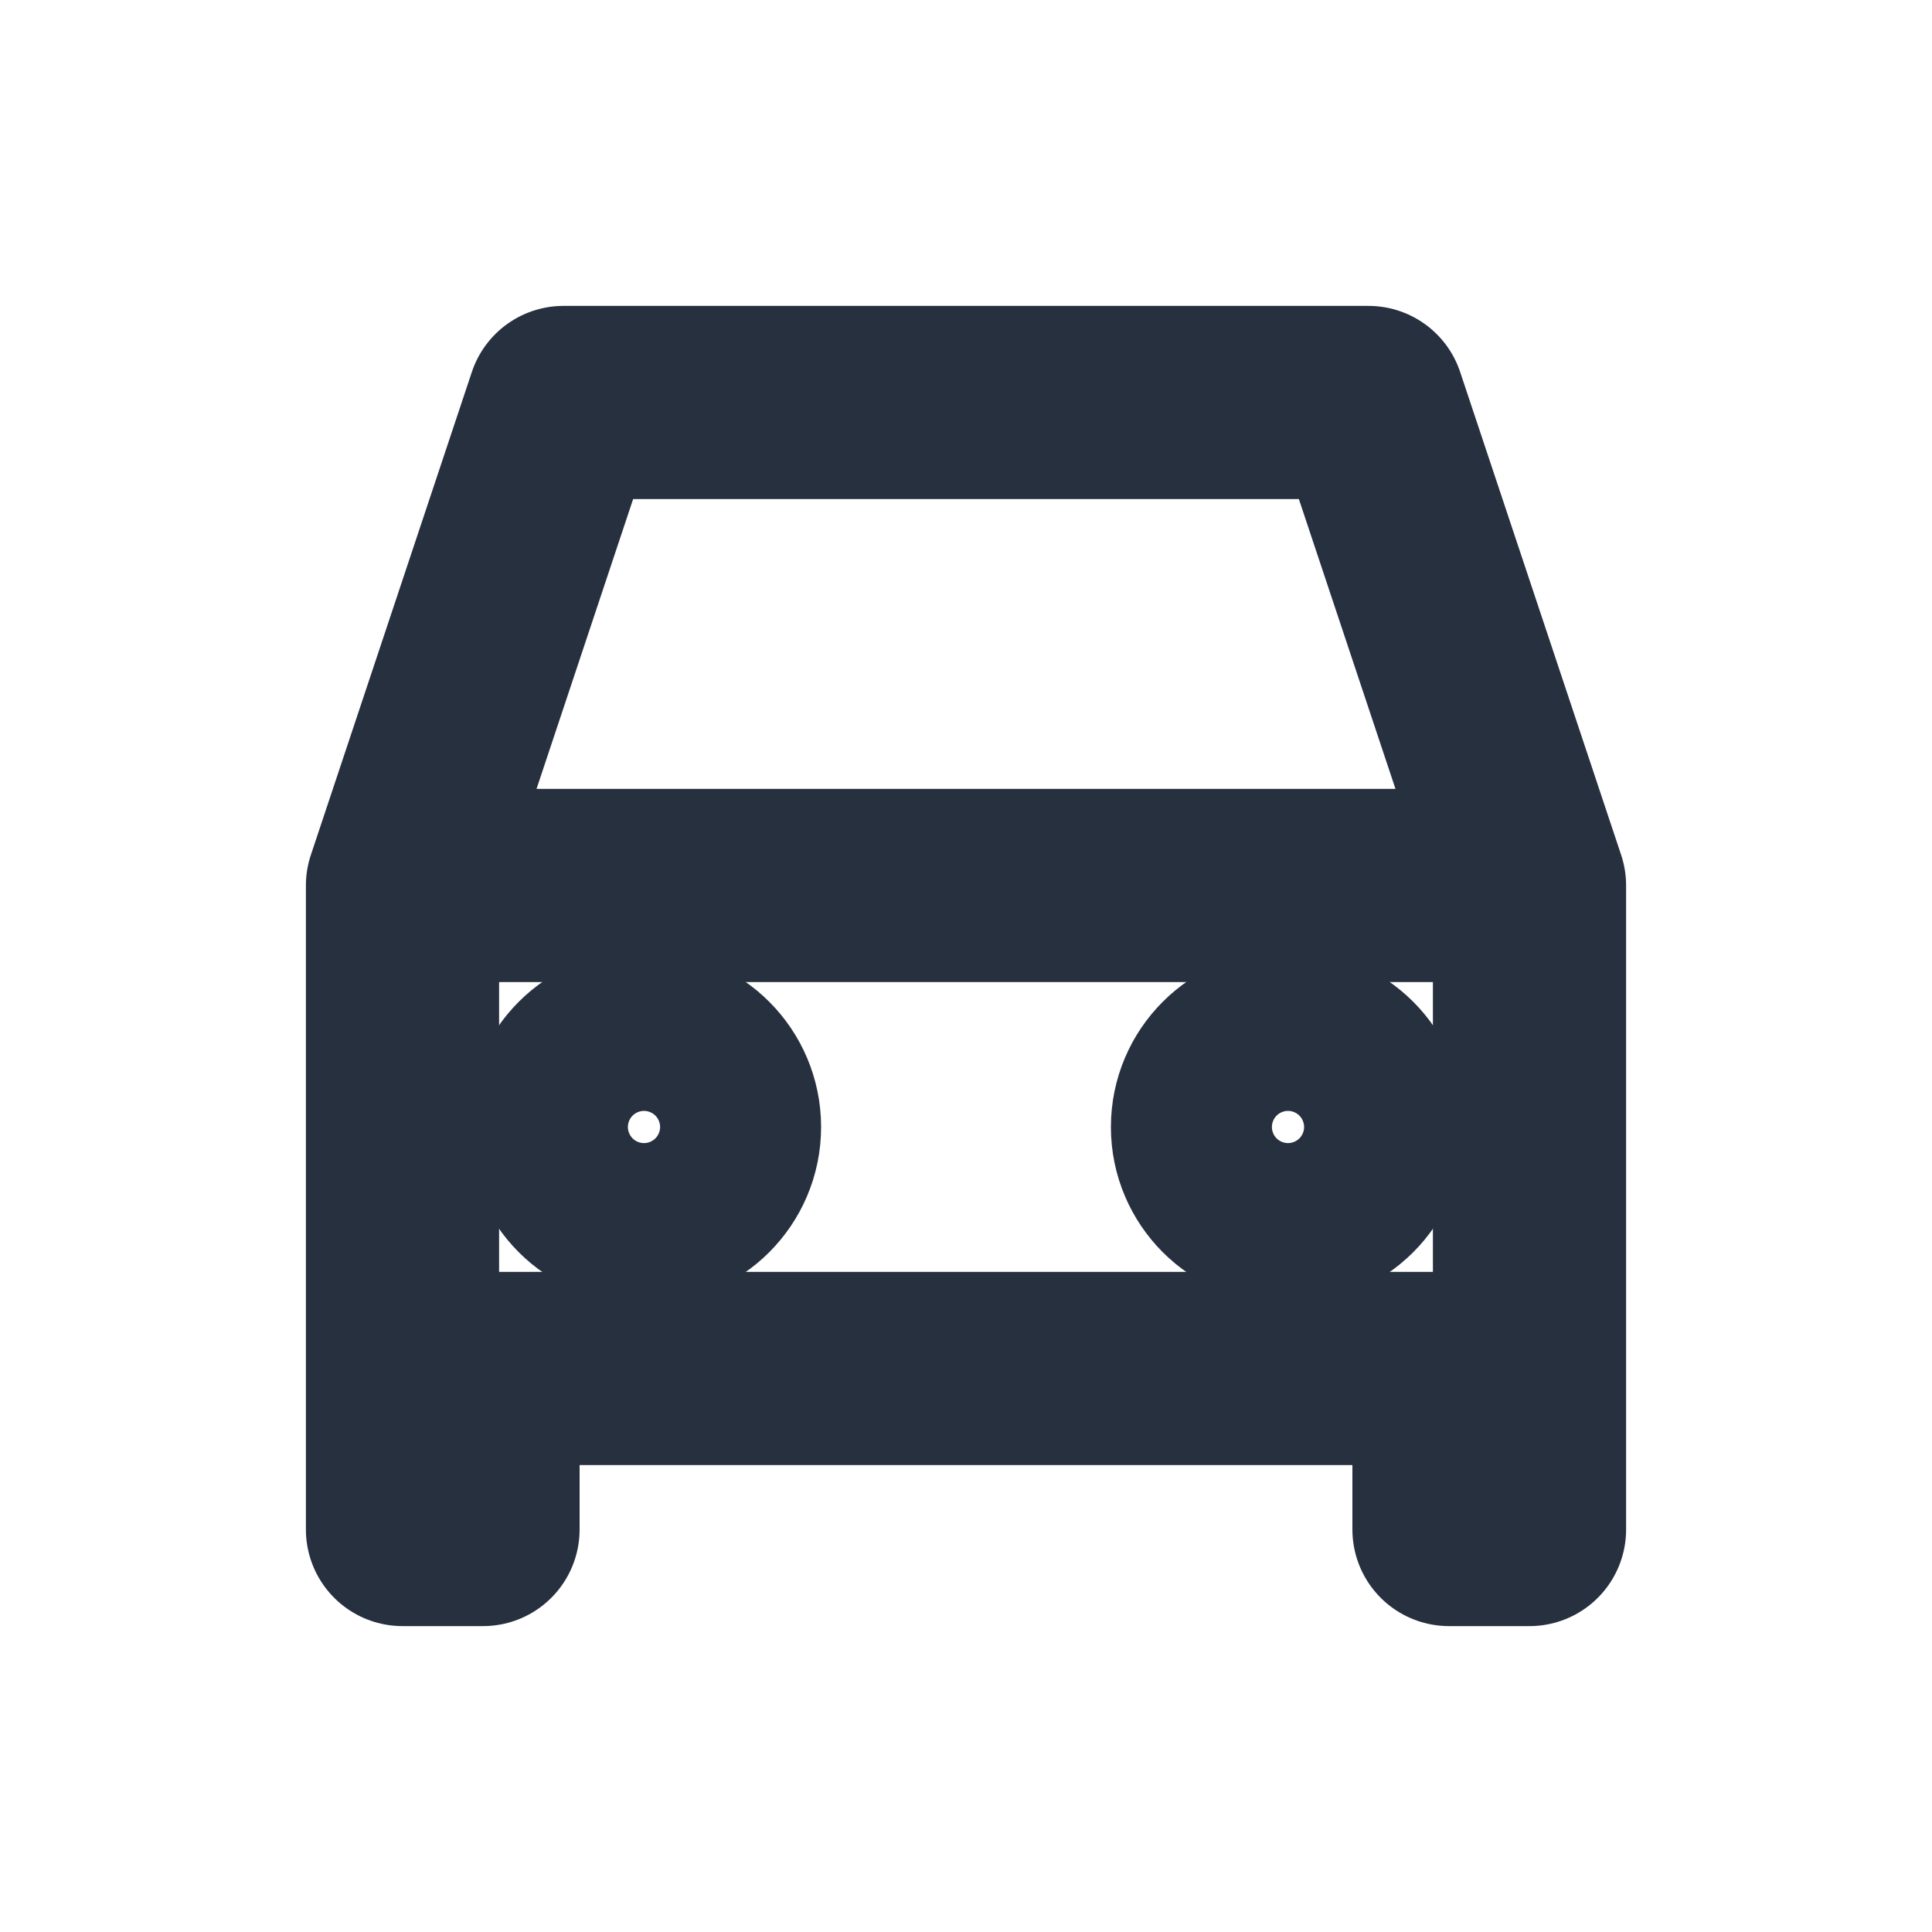 <svg width="40px" height="40px" viewBox="0 0 24 24" fill="none" xmlns="http://www.w3.org/2000/svg" aria-labelledby="carIconTitle" stroke="#27303f" stroke-width="2.4" stroke-linecap="round" stroke-linejoin="round" color="#27303f"> <title id="carIconTitle">Car</title> <path d="M5 11L7 5H17L19 11M5 11H19M5 11V17M19 11V17M5 17V19H6V17M5 17H6M19 17V19H18V17M19 17H18M6 17H18"/> <circle cx="8" cy="14" r="1"/> <circle cx="16" cy="14" r="1"/> </svg>